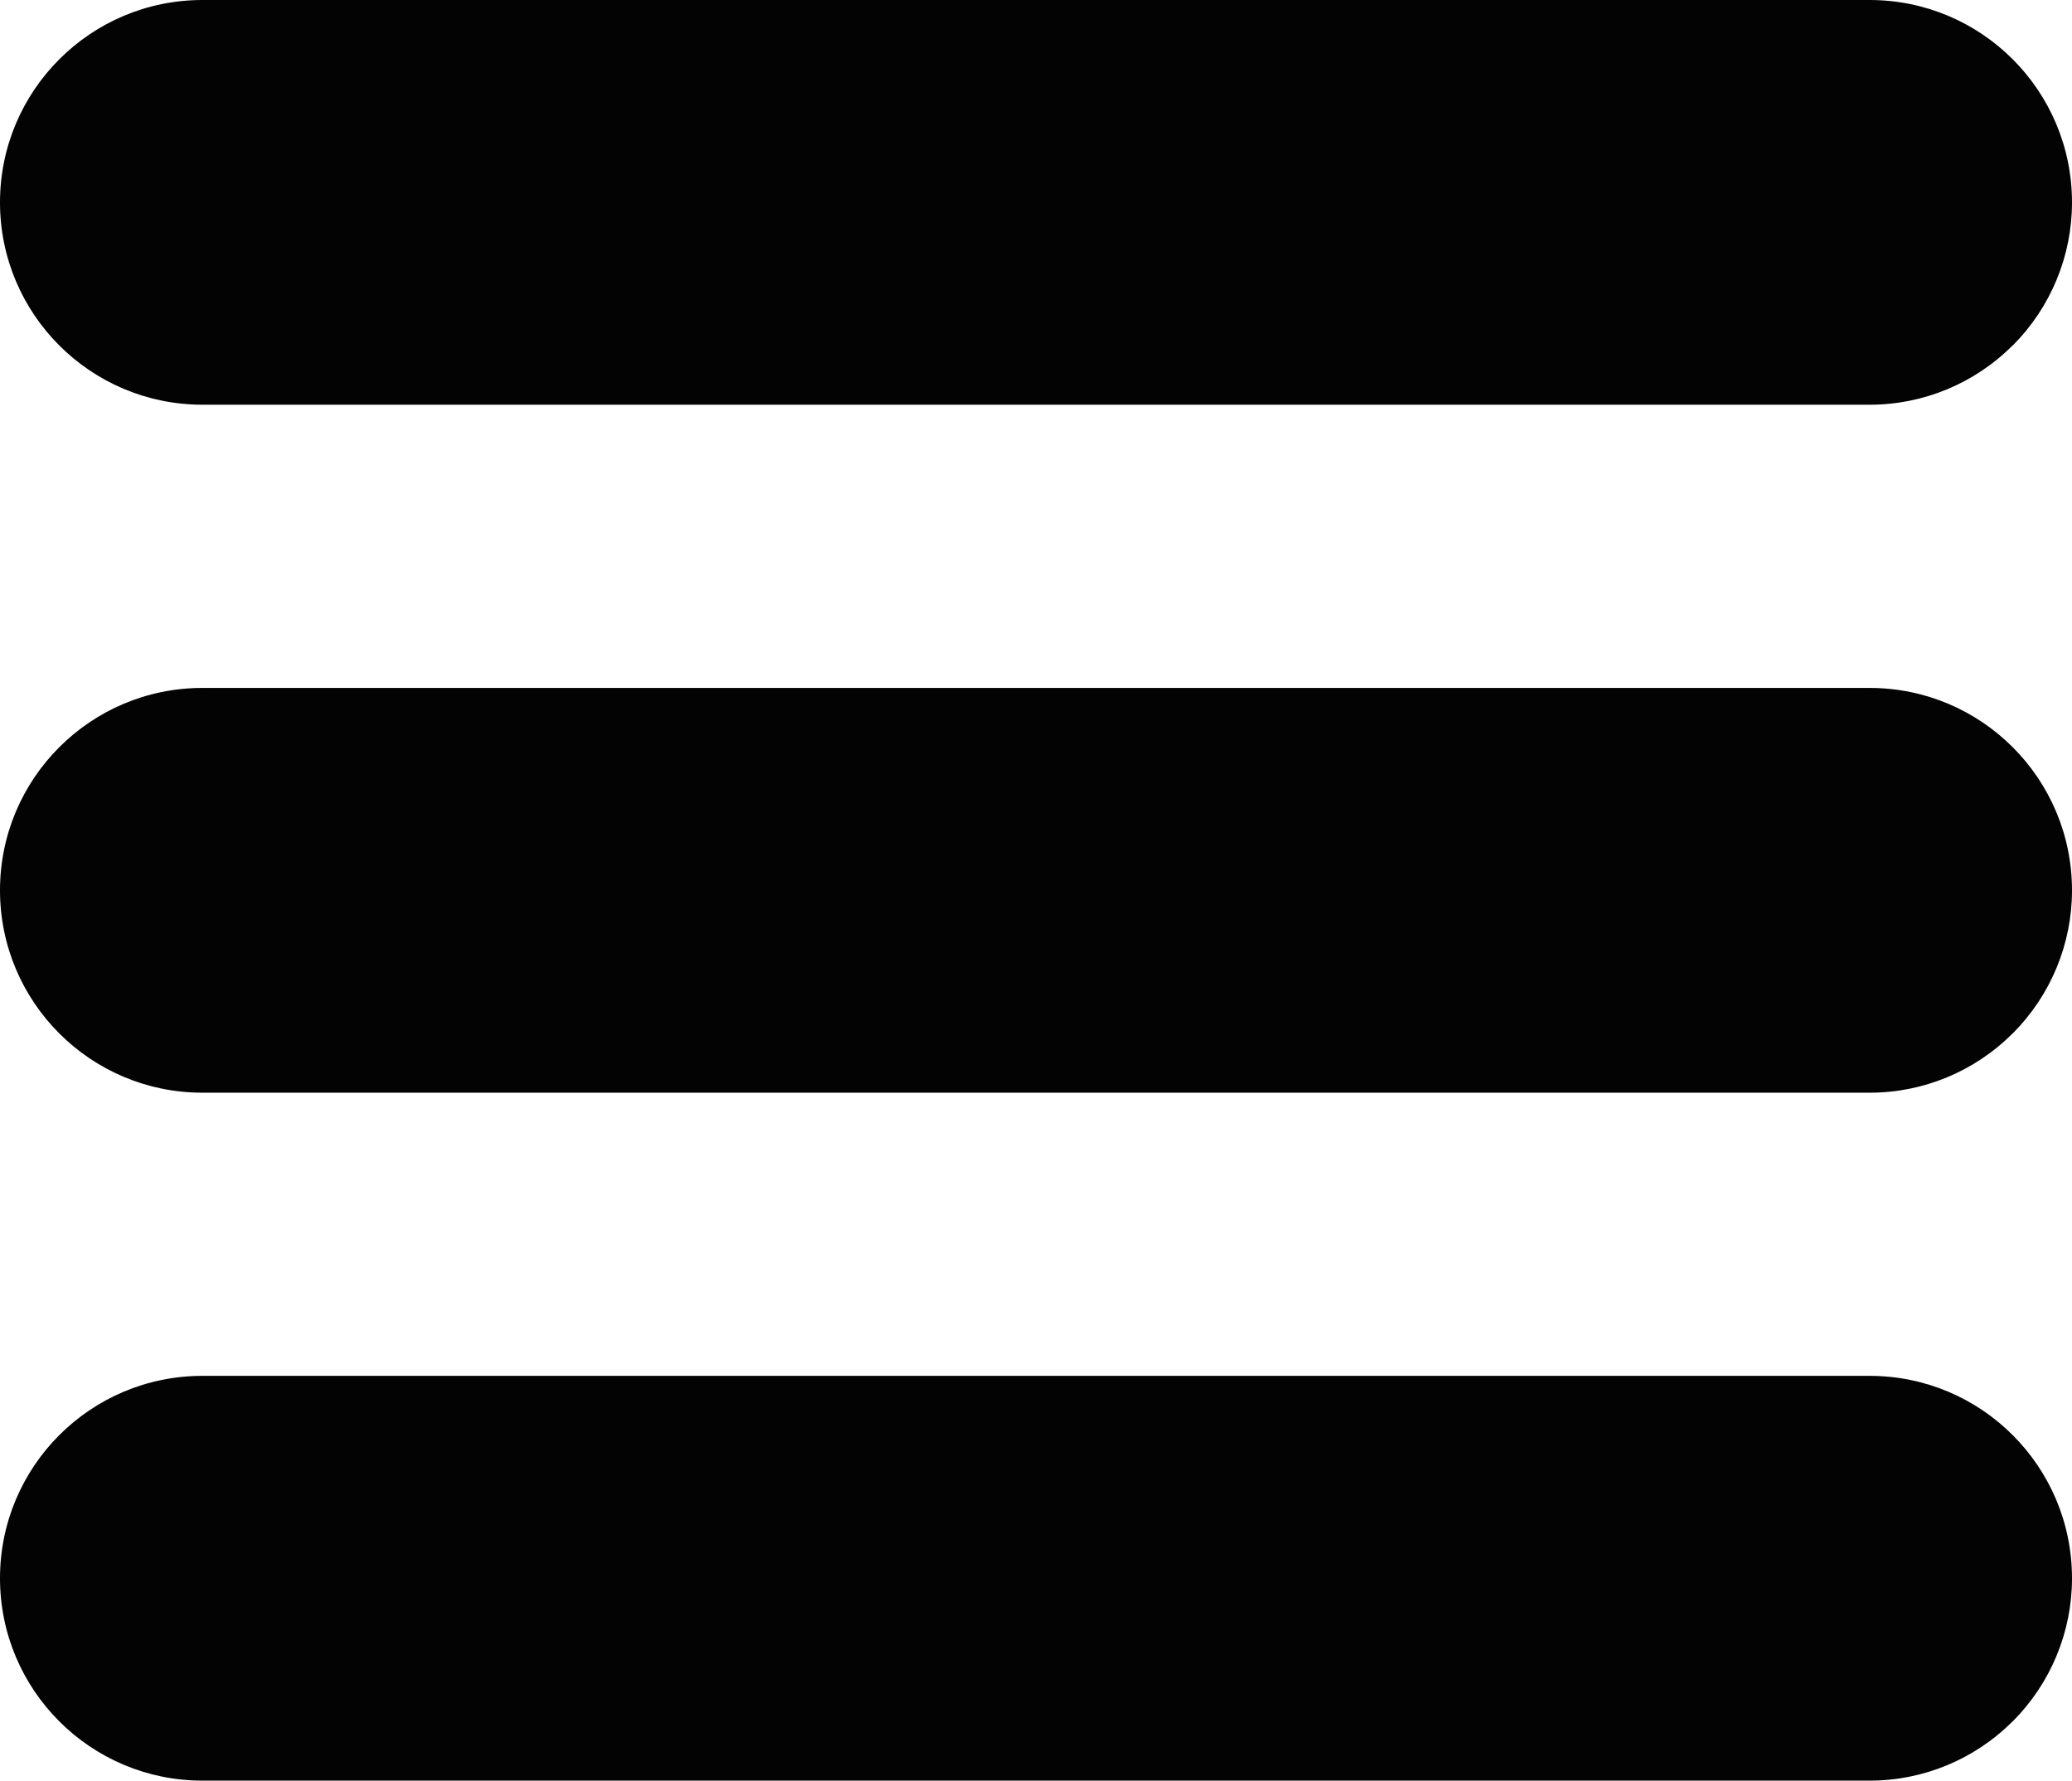 <?xml version="1.0" encoding="UTF-8"?>
<svg id="Camada_1" data-name="Camada 1" xmlns="http://www.w3.org/2000/svg" viewBox="0 0 350.12 300.91">
  <defs>
    <style>
      .cls-1 {
        fill: #030303;
      }
    </style>
  </defs>
  <g id="Layer_2" data-name="Layer 2">
    <g id="InterfaceIcon">
      <g id="_06.Menu" data-name=" 06.Menu">
        <path class="cls-1" d="M340.08,290.89c-6.41,6.42-15.11,10.03-24.18,10.01H34.2c-18.89,0-34.2-15.31-34.2-34.2s15.31-34.2,34.2-34.2h281.74c18.89.01,34.19,15.33,34.18,34.22,0,9.05-3.6,17.73-9.99,24.14l-.05.02ZM340.08,174.64c-6.41,6.42-15.11,10.03-24.18,10.01H34.2c-18.89,0-34.2-15.31-34.2-34.2s15.31-34.2,34.2-34.2h281.74c18.89.01,34.19,15.33,34.18,34.22,0,9.05-3.6,17.73-9.99,24.14l-.05.02ZM340.08,58.38c-6.41,6.42-15.11,10.03-24.18,10.01H34.2C15.31,68.39,0,53.08,0,34.2S15.31,0,34.2,0h281.74c18.89.01,34.19,15.33,34.18,34.22,0,9.05-3.6,17.73-9.99,24.14l-.05.02Z"/>
      </g>
    </g>
  </g>
</svg>
